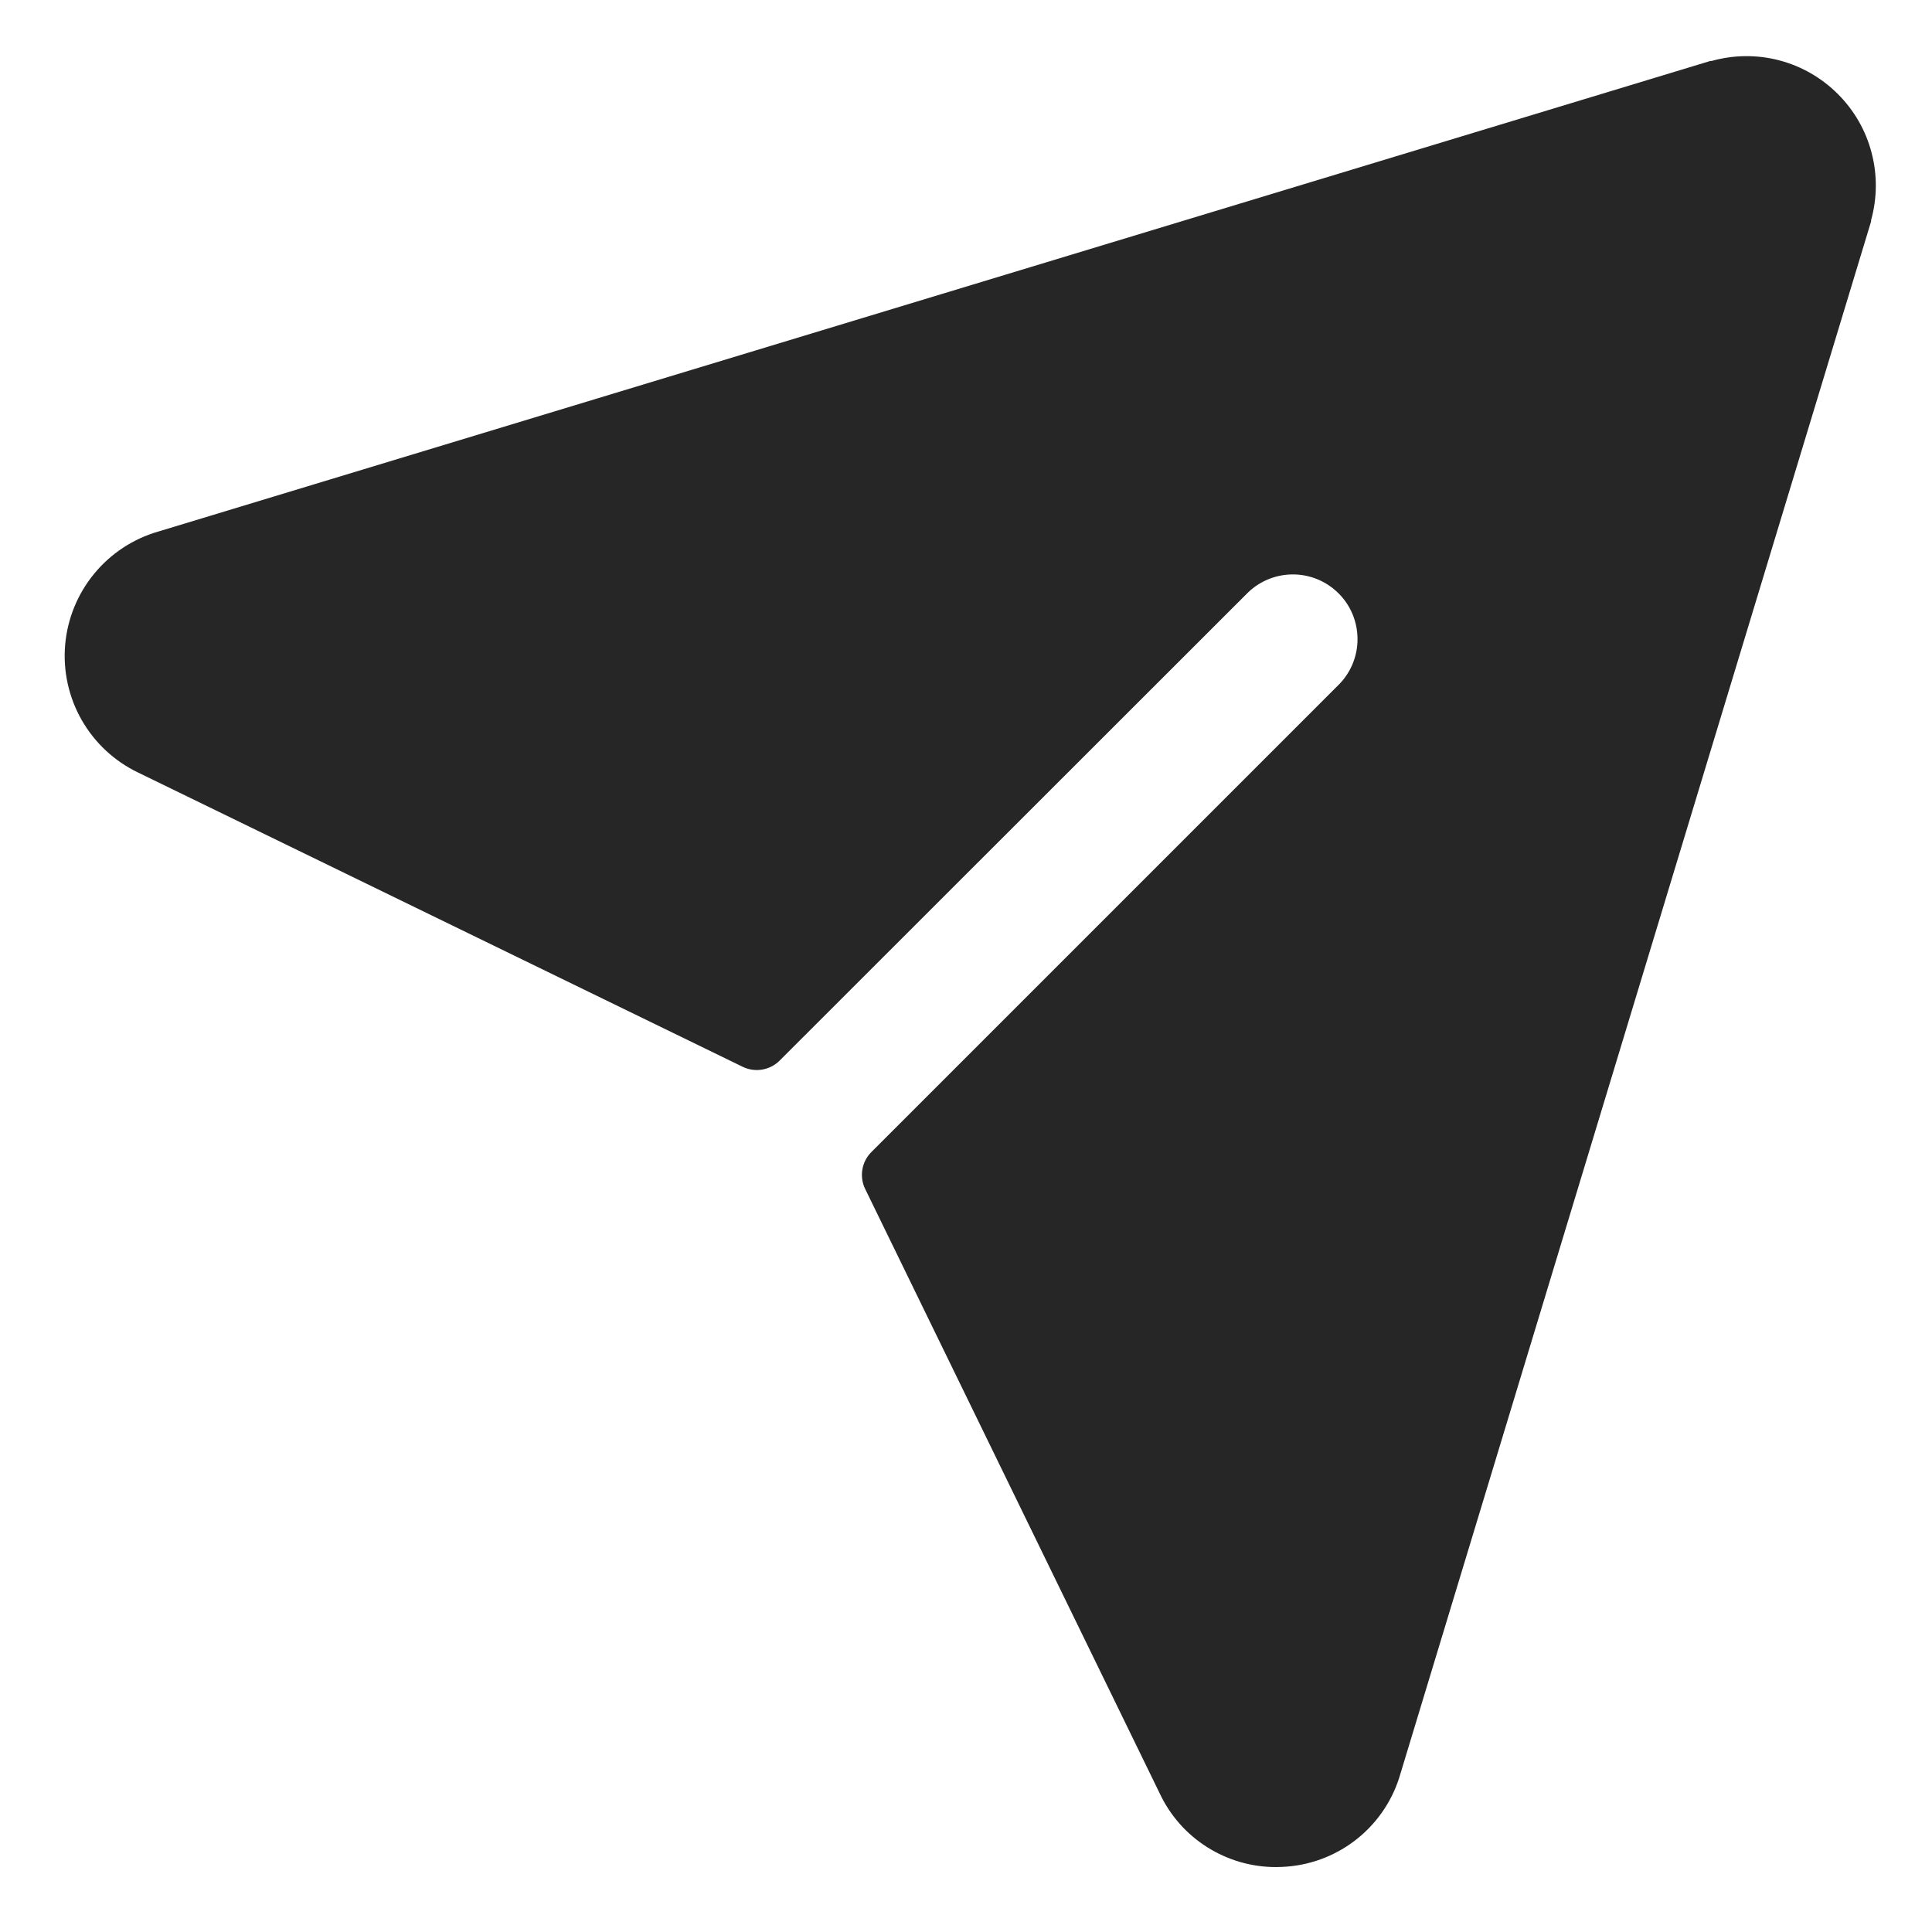 <svg width="28" height="28" viewBox="0 0 28 28" fill="none" xmlns="http://www.w3.org/2000/svg">
<path d="M27.117 3.192C27.117 3.192 27.117 3.204 27.117 3.21L20.297 25.703C20.194 26.068 19.981 26.393 19.688 26.634C19.395 26.875 19.035 27.021 18.656 27.052C18.602 27.056 18.548 27.059 18.494 27.059C18.14 27.06 17.792 26.959 17.493 26.769C17.193 26.579 16.955 26.308 16.805 25.986L12.539 17.232C12.496 17.145 12.482 17.046 12.498 16.95C12.514 16.853 12.56 16.765 12.629 16.696L19.417 9.908C19.585 9.731 19.678 9.495 19.674 9.25C19.671 9.006 19.573 8.772 19.4 8.6C19.227 8.427 18.994 8.328 18.749 8.325C18.505 8.322 18.269 8.414 18.091 8.583L11.3 15.37C11.231 15.439 11.143 15.485 11.046 15.501C10.95 15.518 10.851 15.503 10.764 15.461L2.001 11.196C1.659 11.032 1.374 10.767 1.185 10.437C0.997 10.108 0.912 9.728 0.944 9.349C0.976 8.971 1.122 8.611 1.363 8.317C1.604 8.023 1.928 7.809 2.293 7.704L24.786 0.884H24.804C25.124 0.794 25.462 0.79 25.784 0.874C26.106 0.958 26.4 1.127 26.635 1.362C26.871 1.597 27.04 1.89 27.124 2.212C27.209 2.533 27.206 2.872 27.117 3.192Z" fill="#262626"/>
</svg>
